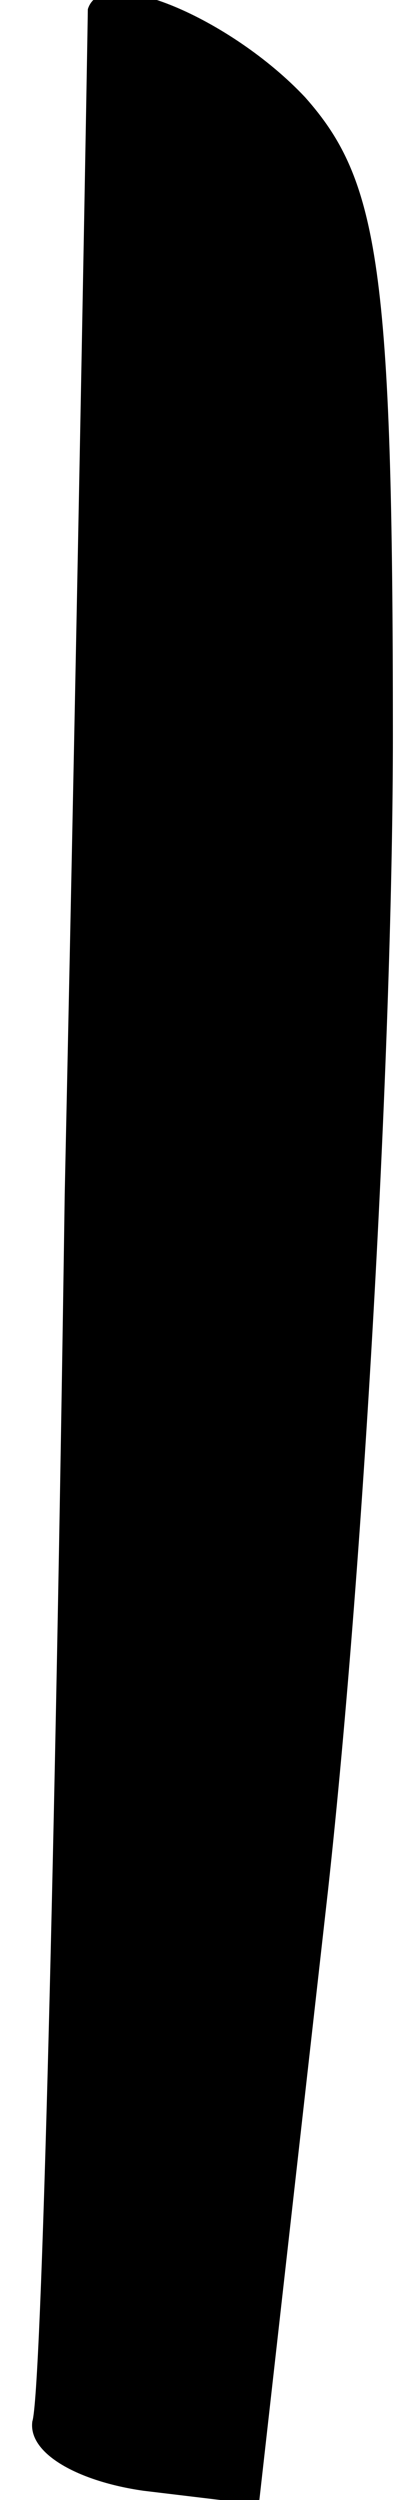 <?xml version="1.0" standalone="no"?>
<!DOCTYPE svg PUBLIC "-//W3C//DTD SVG 20010904//EN"
 "http://www.w3.org/TR/2001/REC-SVG-20010904/DTD/svg10.dtd">
<svg version="1.0" xmlns="http://www.w3.org/2000/svg"
 width="9pt" height="54pt" viewBox="0 0 9 54"
 preserveAspectRatio="xMidYMid meet">
<g transform="translate(0,54) scale(0.1,-0.1)"
fill="#000000" stroke="none">
<path fill="#000000" stroke="none" d="M19 538 c0 -2 -2 -117 -5 -256 -2 -139
-5 -259 -7 -265 -1 -7 10 -13 24 -15 l25 -3 15 133 c8 73 14 185 14 249 0 101
-3 120 -19 138 -16 17 -44 29 -47 19z"/>
</g>
</svg>
